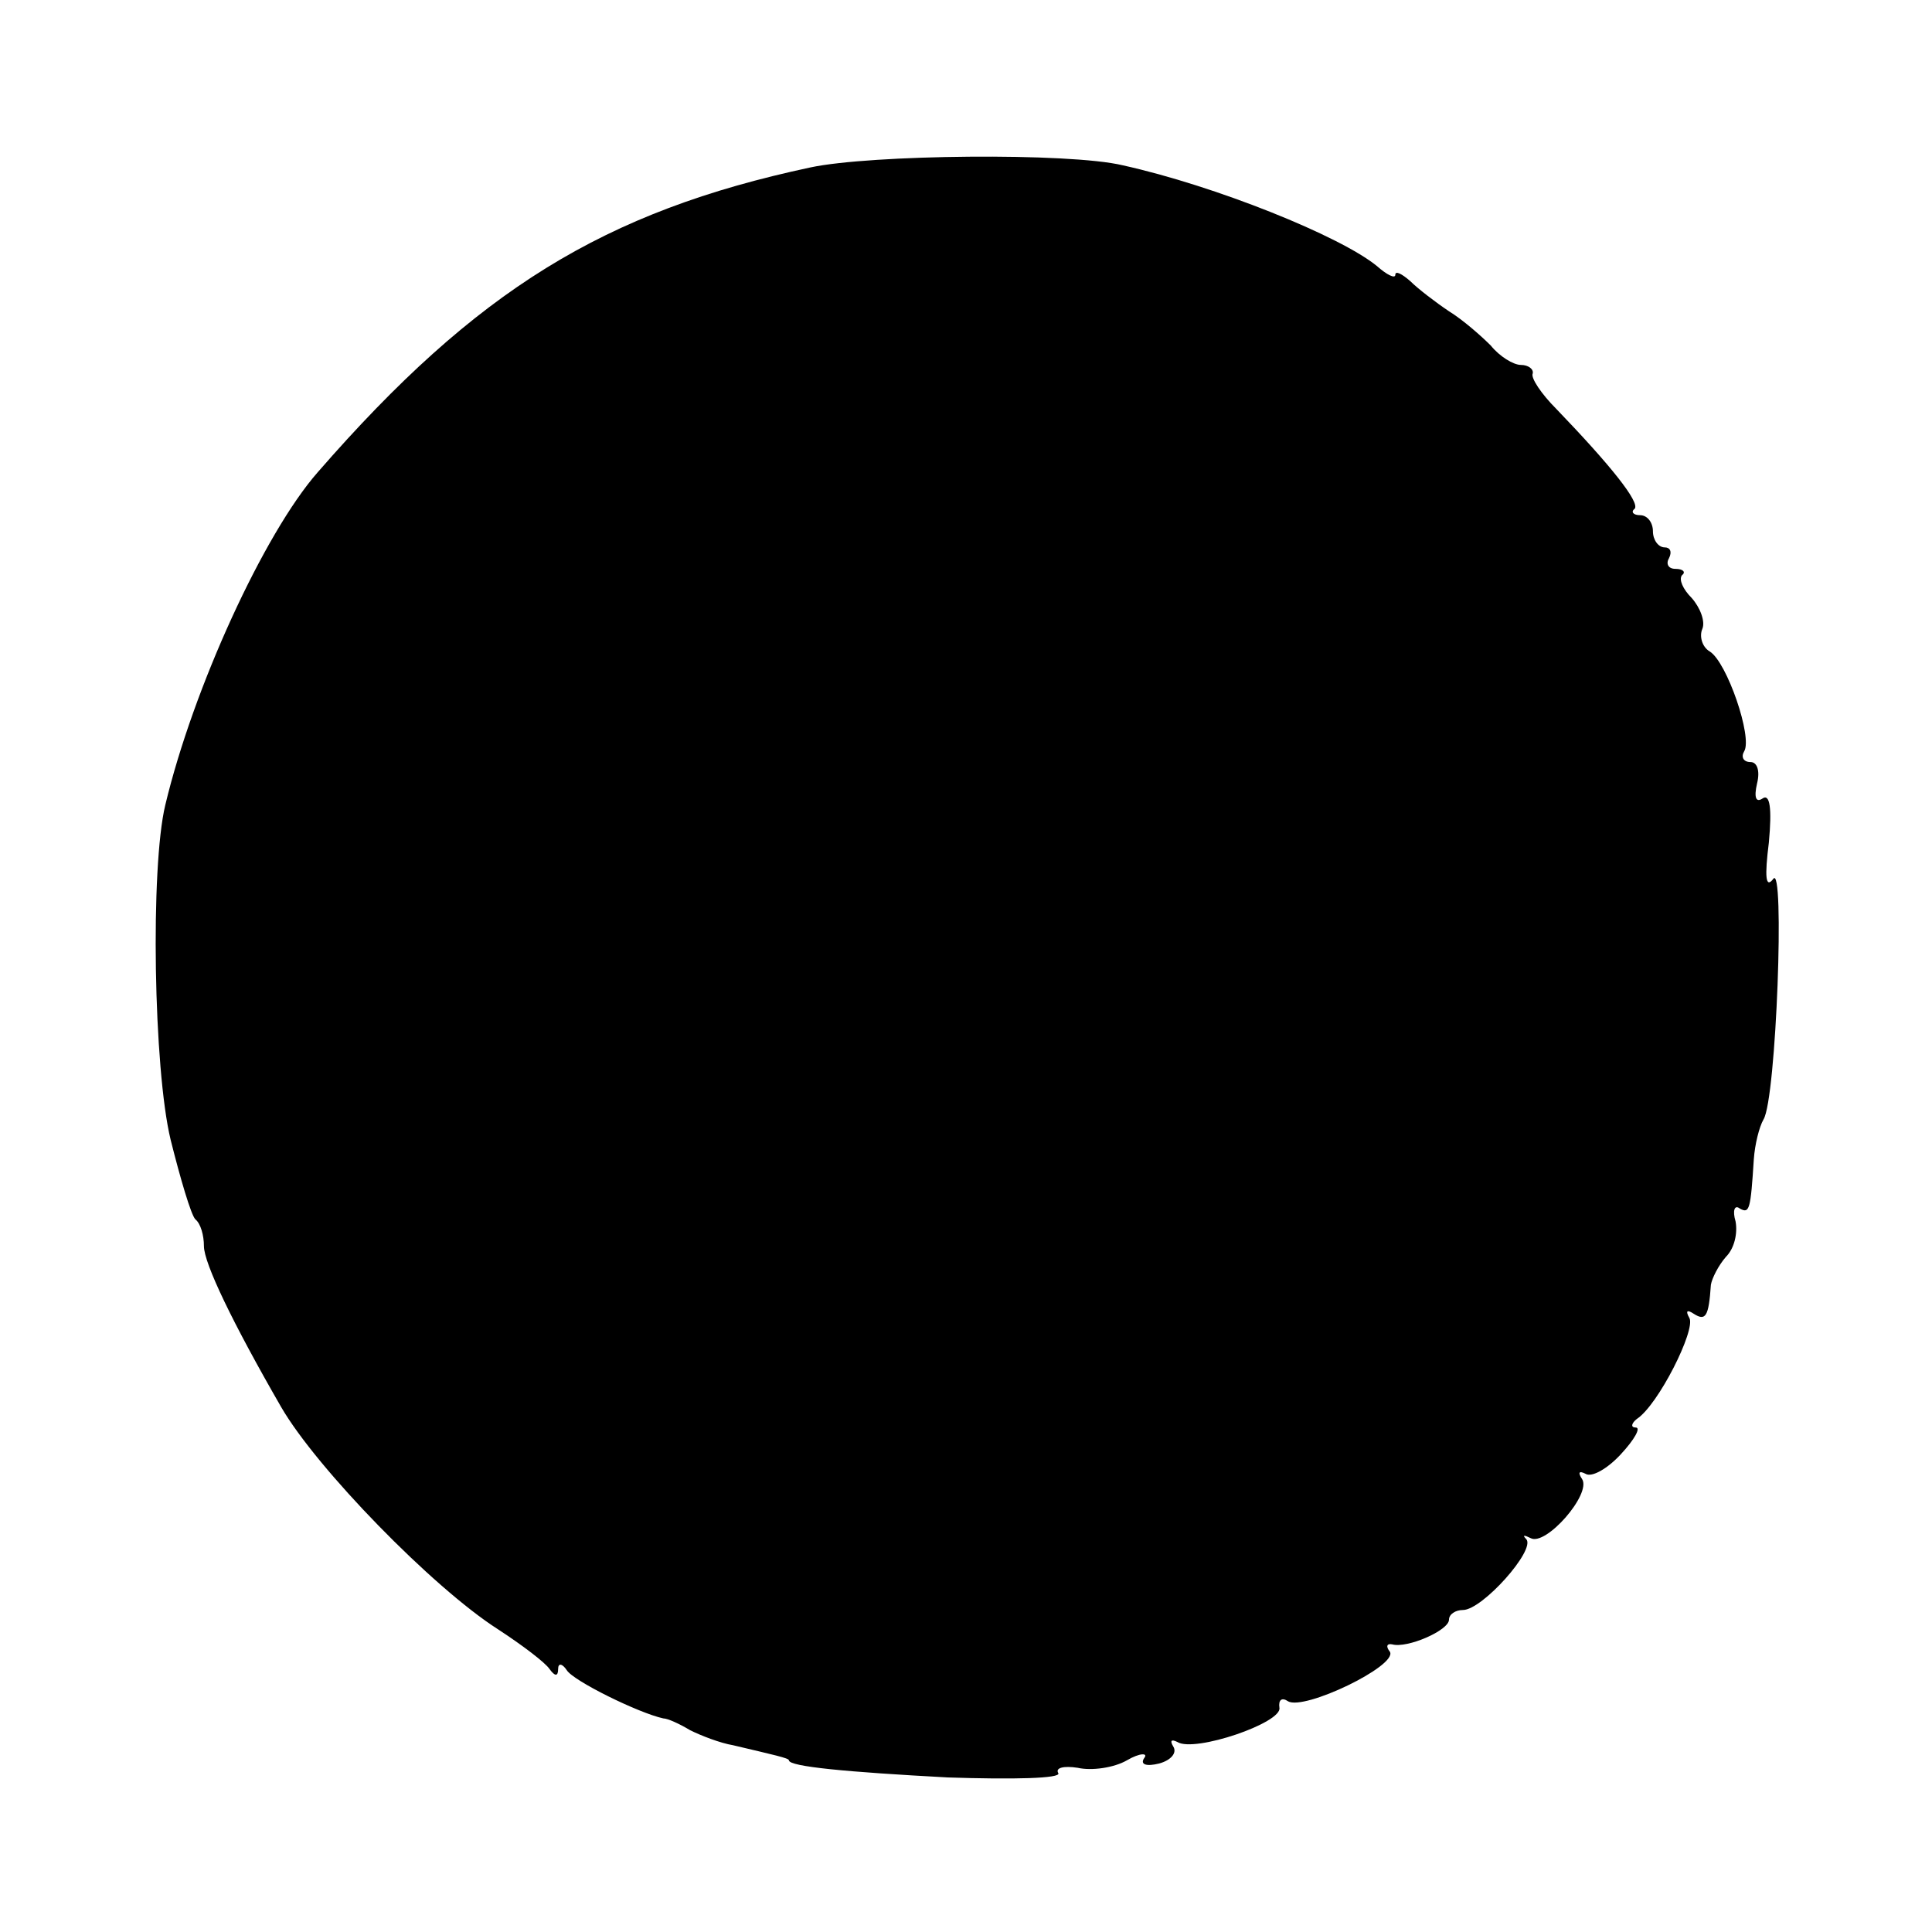 <?xml version="1.0" standalone="no"?>
<!DOCTYPE svg PUBLIC "-//W3C//DTD SVG 20010904//EN"
 "http://www.w3.org/TR/2001/REC-SVG-20010904/DTD/svg10.dtd">
<svg version="1.0" xmlns="http://www.w3.org/2000/svg"
 width="180pt" height="180pt" viewBox="0 0 180 180"
 preserveAspectRatio="xMidYMid meet">
<g transform="translate(0,180) scale(0.1,-0.1)"
fill="#000000" stroke="none">
<path d="M755 1644 c-192 -41 -311 -114 -459 -284 -50 -57 -116 -201 -142
-310 -14 -58 -11 -246 5 -312 9 -36 19 -70 23 -74 5 -4 8 -15 8 -25 0 -16 27
-72 72 -150 33 -57 141 -168 202 -207 23 -15 44 -31 48 -37 5 -7 8 -7 8 0 0 6
4 5 8 -1 6 -10 67 -40 90 -45 4 0 15 -5 25 -11 10 -5 28 -12 40 -14 38 -9 52
-12 52 -14 0 -6 55 -11 148 -16 61 -2 106 -1 103 4 -3 5 5 7 18 5 13 -3 34 0
46 7 12 7 20 7 16 2 -4 -6 2 -8 14 -5 11 3 17 10 13 16 -3 5 -2 7 4 4 16 -10
98 18 95 32 -1 7 2 10 8 6 15 -9 102 33 95 46 -4 5 -3 8 2 7 14 -4 53 13 53
23 0 5 6 9 13 9 18 0 68 56 59 66 -4 4 -2 4 4 1 14 -8 57 41 48 55 -4 6 -3 8
3 5 6 -4 21 5 33 18 13 14 19 25 14 25 -5 0 -4 4 1 8 20 13 55 83 49 94 -4 7
-2 8 4 4 11 -7 14 -3 16 27 1 6 7 18 14 26 8 8 11 22 9 33 -3 10 -1 16 4 12 9
-5 10 -1 13 46 1 14 5 30 9 37 12 19 20 241 9 224 -7 -9 -8 2 -4 34 3 32 1 46
-6 41 -6 -4 -8 1 -5 14 3 12 0 20 -6 20 -7 0 -9 5 -6 10 8 13 -16 83 -32 93
-7 4 -10 14 -7 21 3 7 -2 20 -10 29 -8 8 -12 17 -9 21 4 3 1 6 -6 6 -7 0 -9 5
-6 10 3 6 1 10 -4 10 -6 0 -11 7 -11 15 0 8 -5 15 -12 15 -6 0 -9 3 -5 6 5 6
-22 40 -73 93 -14 14 -24 29 -22 33 1 4 -4 8 -11 8 -7 0 -20 8 -28 18 -9 9
-26 24 -39 32 -12 8 -29 21 -36 28 -8 7 -14 10 -14 6 0 -4 -8 0 -17 8 -34 28
-151 75 -237 94 -50 12 -235 10 -291 -2z"/>
</g>
</svg>
